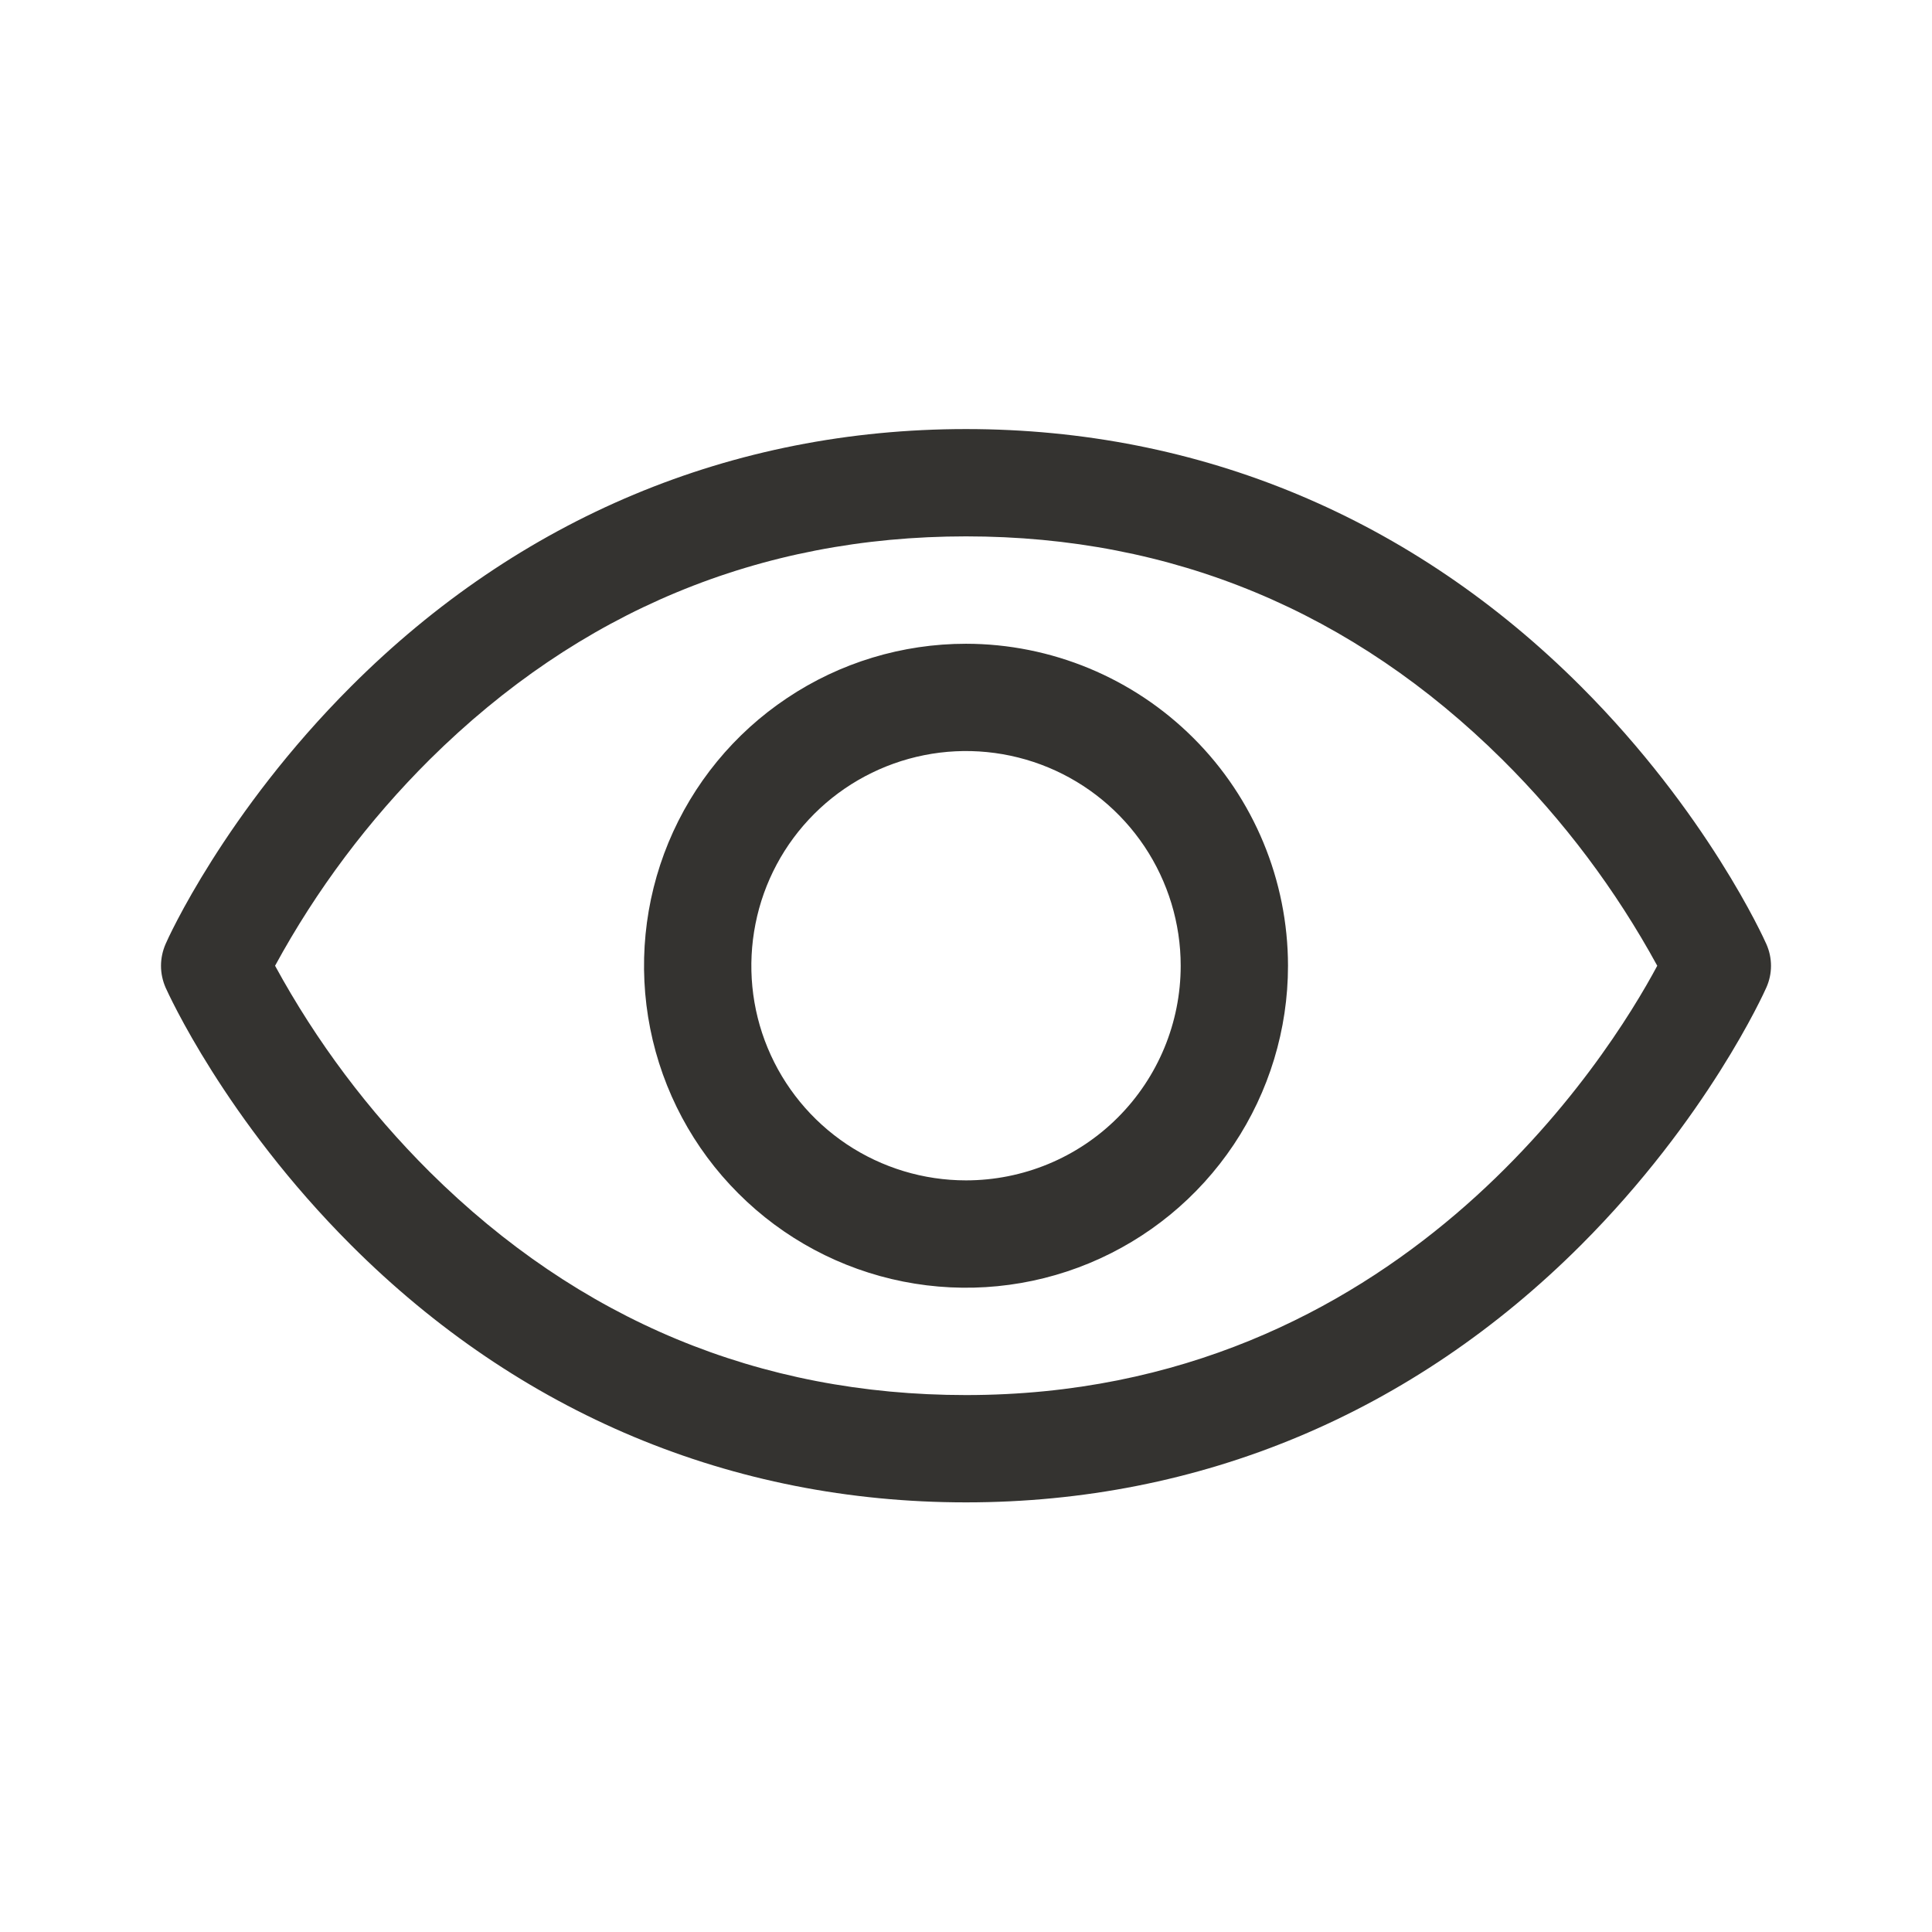 <svg width="24" height="24" viewBox="0 0 24 24" fill="none" xmlns="http://www.w3.org/2000/svg">
<path d="M21.942 11.727C21.913 11.661 21.207 10.095 19.638 8.526C17.547 6.435 14.907 5.33 12 5.33C9.093 5.33 6.452 6.435 4.362 8.526C2.792 10.095 2.083 11.663 2.057 11.727C2.02 11.812 2 11.904 2 11.998C2 12.091 2.02 12.183 2.057 12.268C2.087 12.334 2.792 13.899 4.362 15.468C6.452 17.558 9.093 18.663 12 18.663C14.907 18.663 17.547 17.558 19.638 15.468C21.207 13.899 21.913 12.334 21.942 12.268C21.98 12.183 22 12.091 22 11.998C22 11.904 21.98 11.812 21.942 11.727ZM12 17.33C9.435 17.33 7.194 16.398 5.339 14.559C4.578 13.802 3.93 12.939 3.417 11.997C3.93 11.054 4.578 10.191 5.339 9.434C7.194 7.596 9.435 6.663 12 6.663C14.565 6.663 16.806 7.596 18.661 9.434C19.424 10.191 20.072 11.054 20.587 11.997C19.987 13.118 17.369 17.33 12 17.33ZM12 7.997C11.209 7.997 10.435 8.231 9.778 8.671C9.12 9.11 8.607 9.735 8.304 10.466C8.002 11.197 7.923 12.001 8.077 12.777C8.231 13.553 8.612 14.266 9.172 14.825C9.731 15.385 10.444 15.766 11.22 15.92C11.996 16.074 12.8 15.995 13.531 15.692C14.262 15.389 14.886 14.877 15.326 14.219C15.765 13.561 16 12.788 16 11.997C15.999 10.936 15.577 9.919 14.827 9.17C14.077 8.42 13.06 7.998 12 7.997ZM12 14.663C11.473 14.663 10.957 14.507 10.518 14.214C10.08 13.921 9.738 13.505 9.536 13.017C9.334 12.53 9.282 11.994 9.385 11.476C9.487 10.959 9.741 10.484 10.114 10.111C10.487 9.738 10.963 9.484 11.48 9.381C11.997 9.278 12.533 9.331 13.021 9.533C13.508 9.735 13.924 10.077 14.217 10.515C14.51 10.954 14.667 11.469 14.667 11.997C14.667 12.704 14.386 13.382 13.886 13.882C13.386 14.383 12.707 14.663 12 14.663Z" fill="#343330"/>
</svg>
